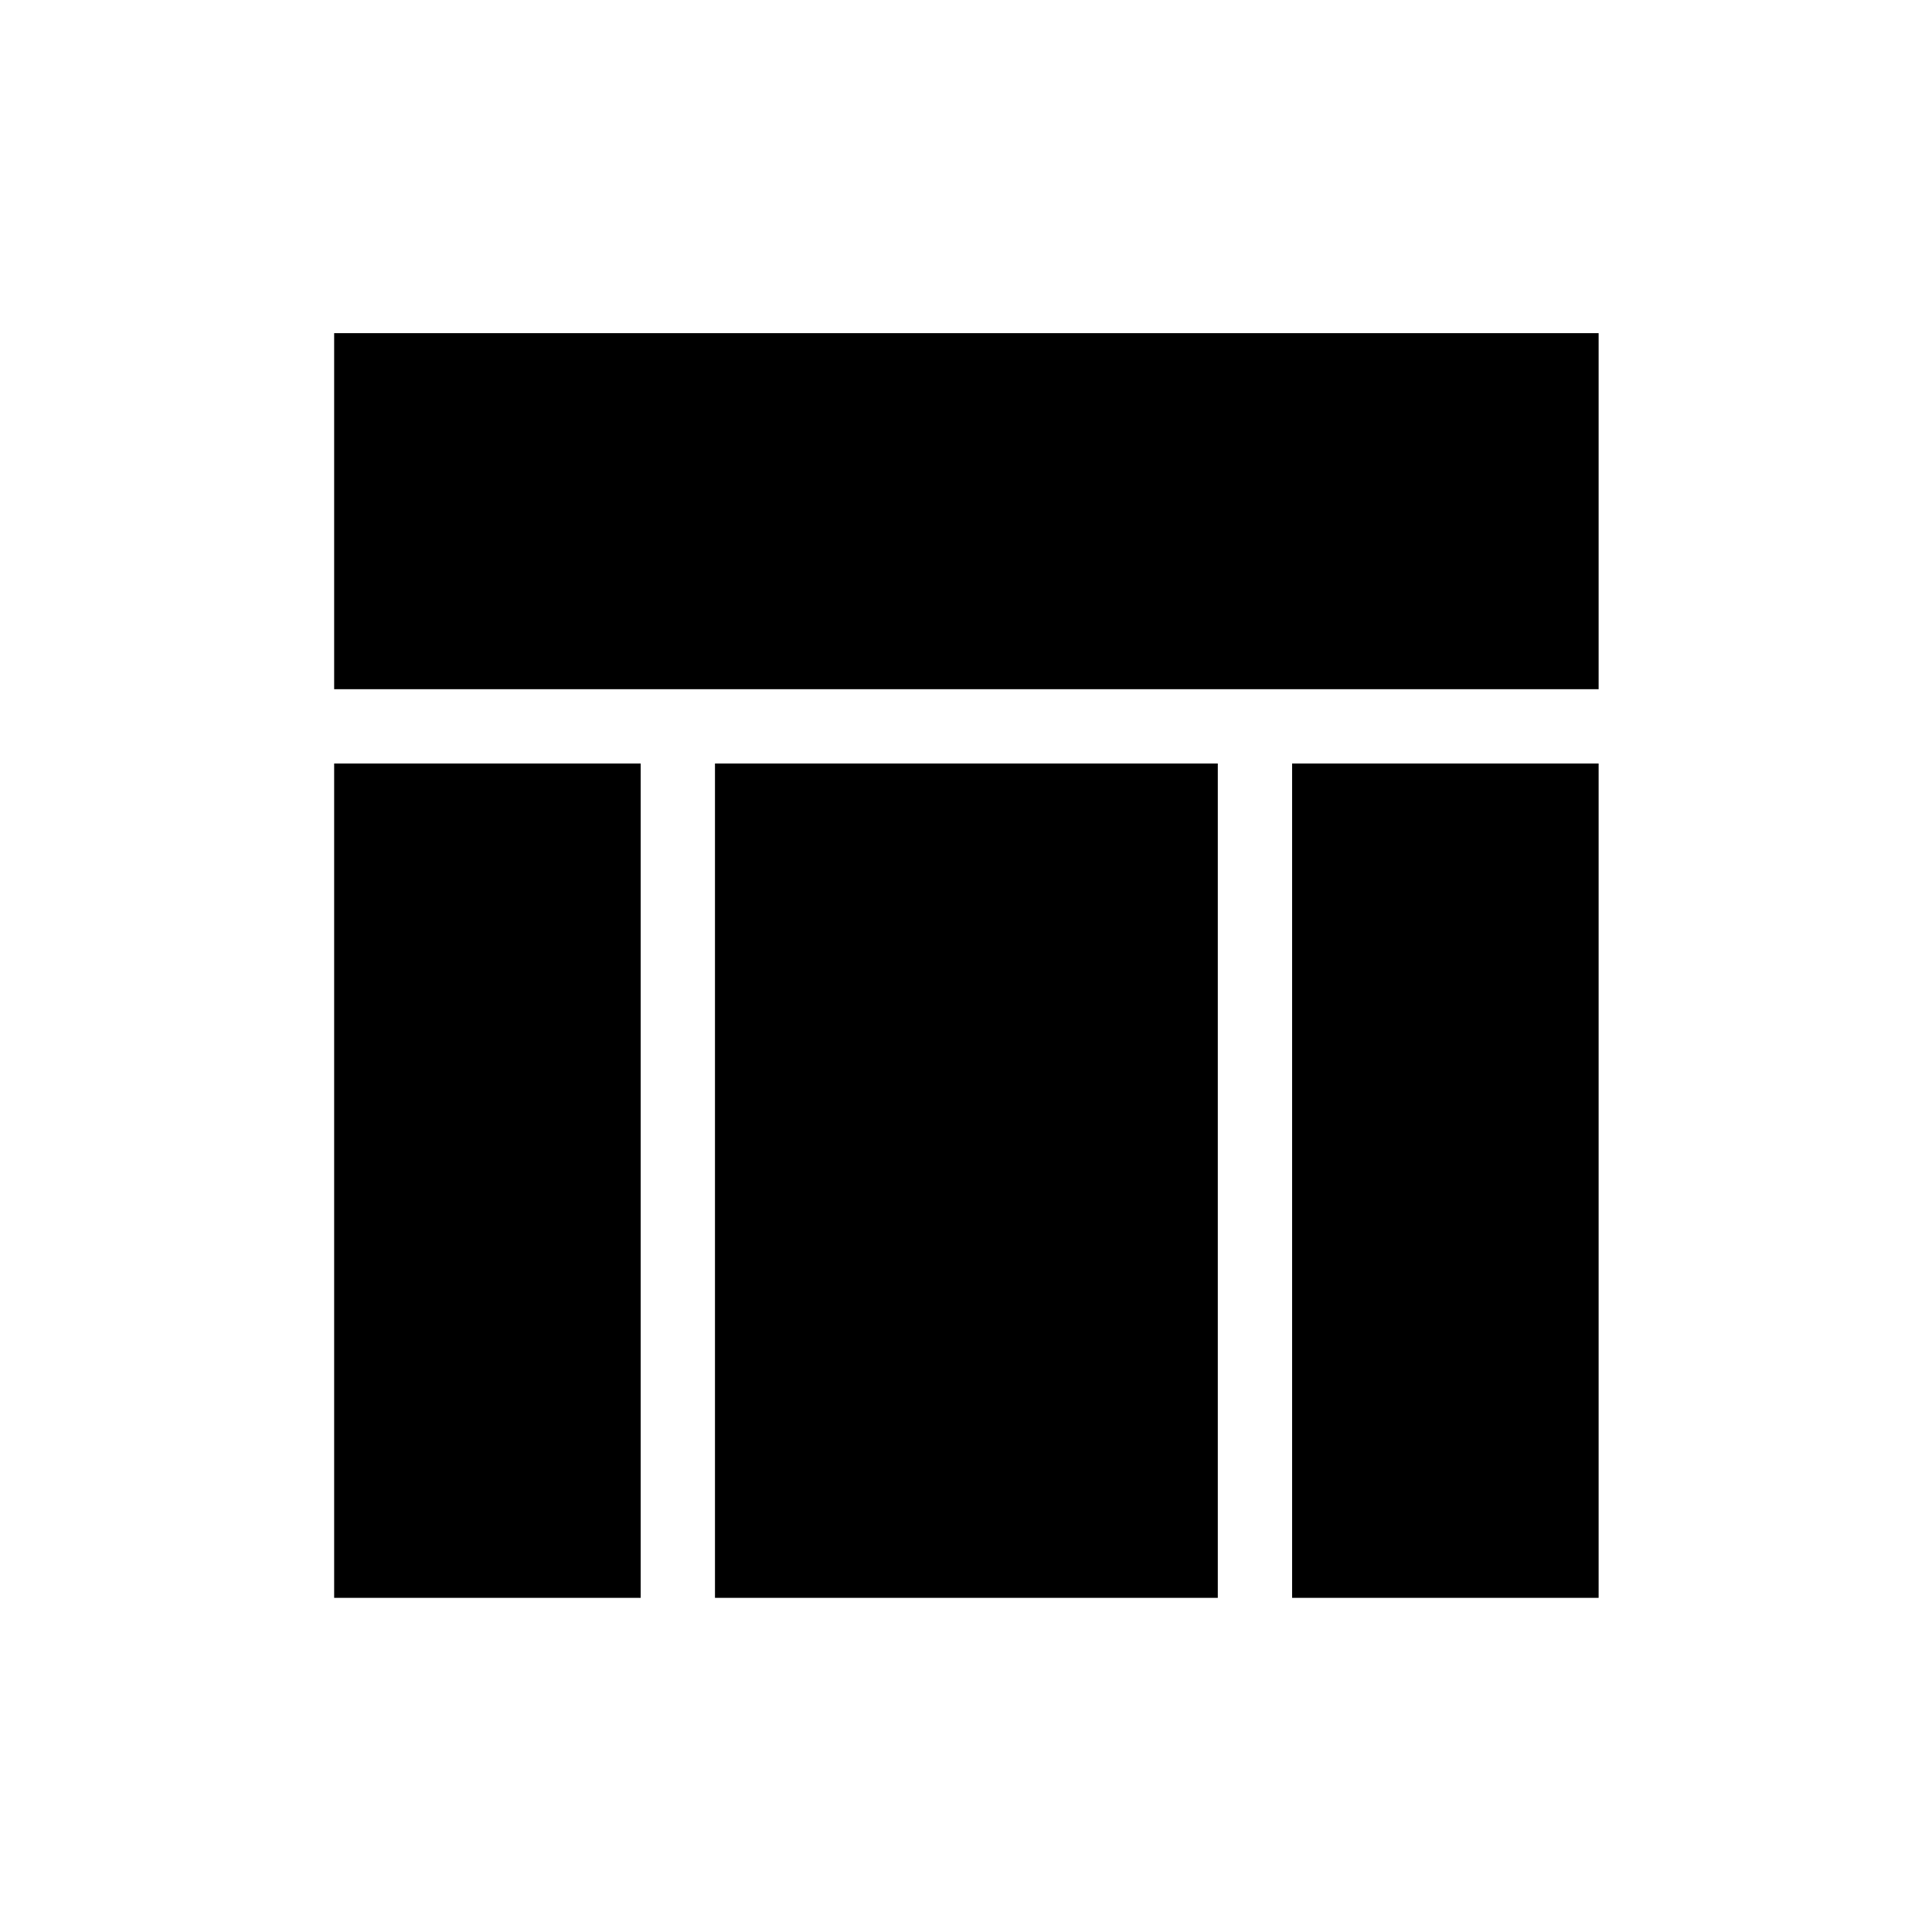 <svg xmlns="http://www.w3.org/2000/svg" height="24" viewBox="0 -960 960 960" width="24"><path d="M166.04-617.54v-176.92h628.31v176.92H166.04Zm0 451.5v-414.58h152.31v414.58H166.04Zm476 0v-414.58h152.31v414.58H642.04Zm-286.77 0v-414.58h249.85v414.58H355.27Z"/></svg>